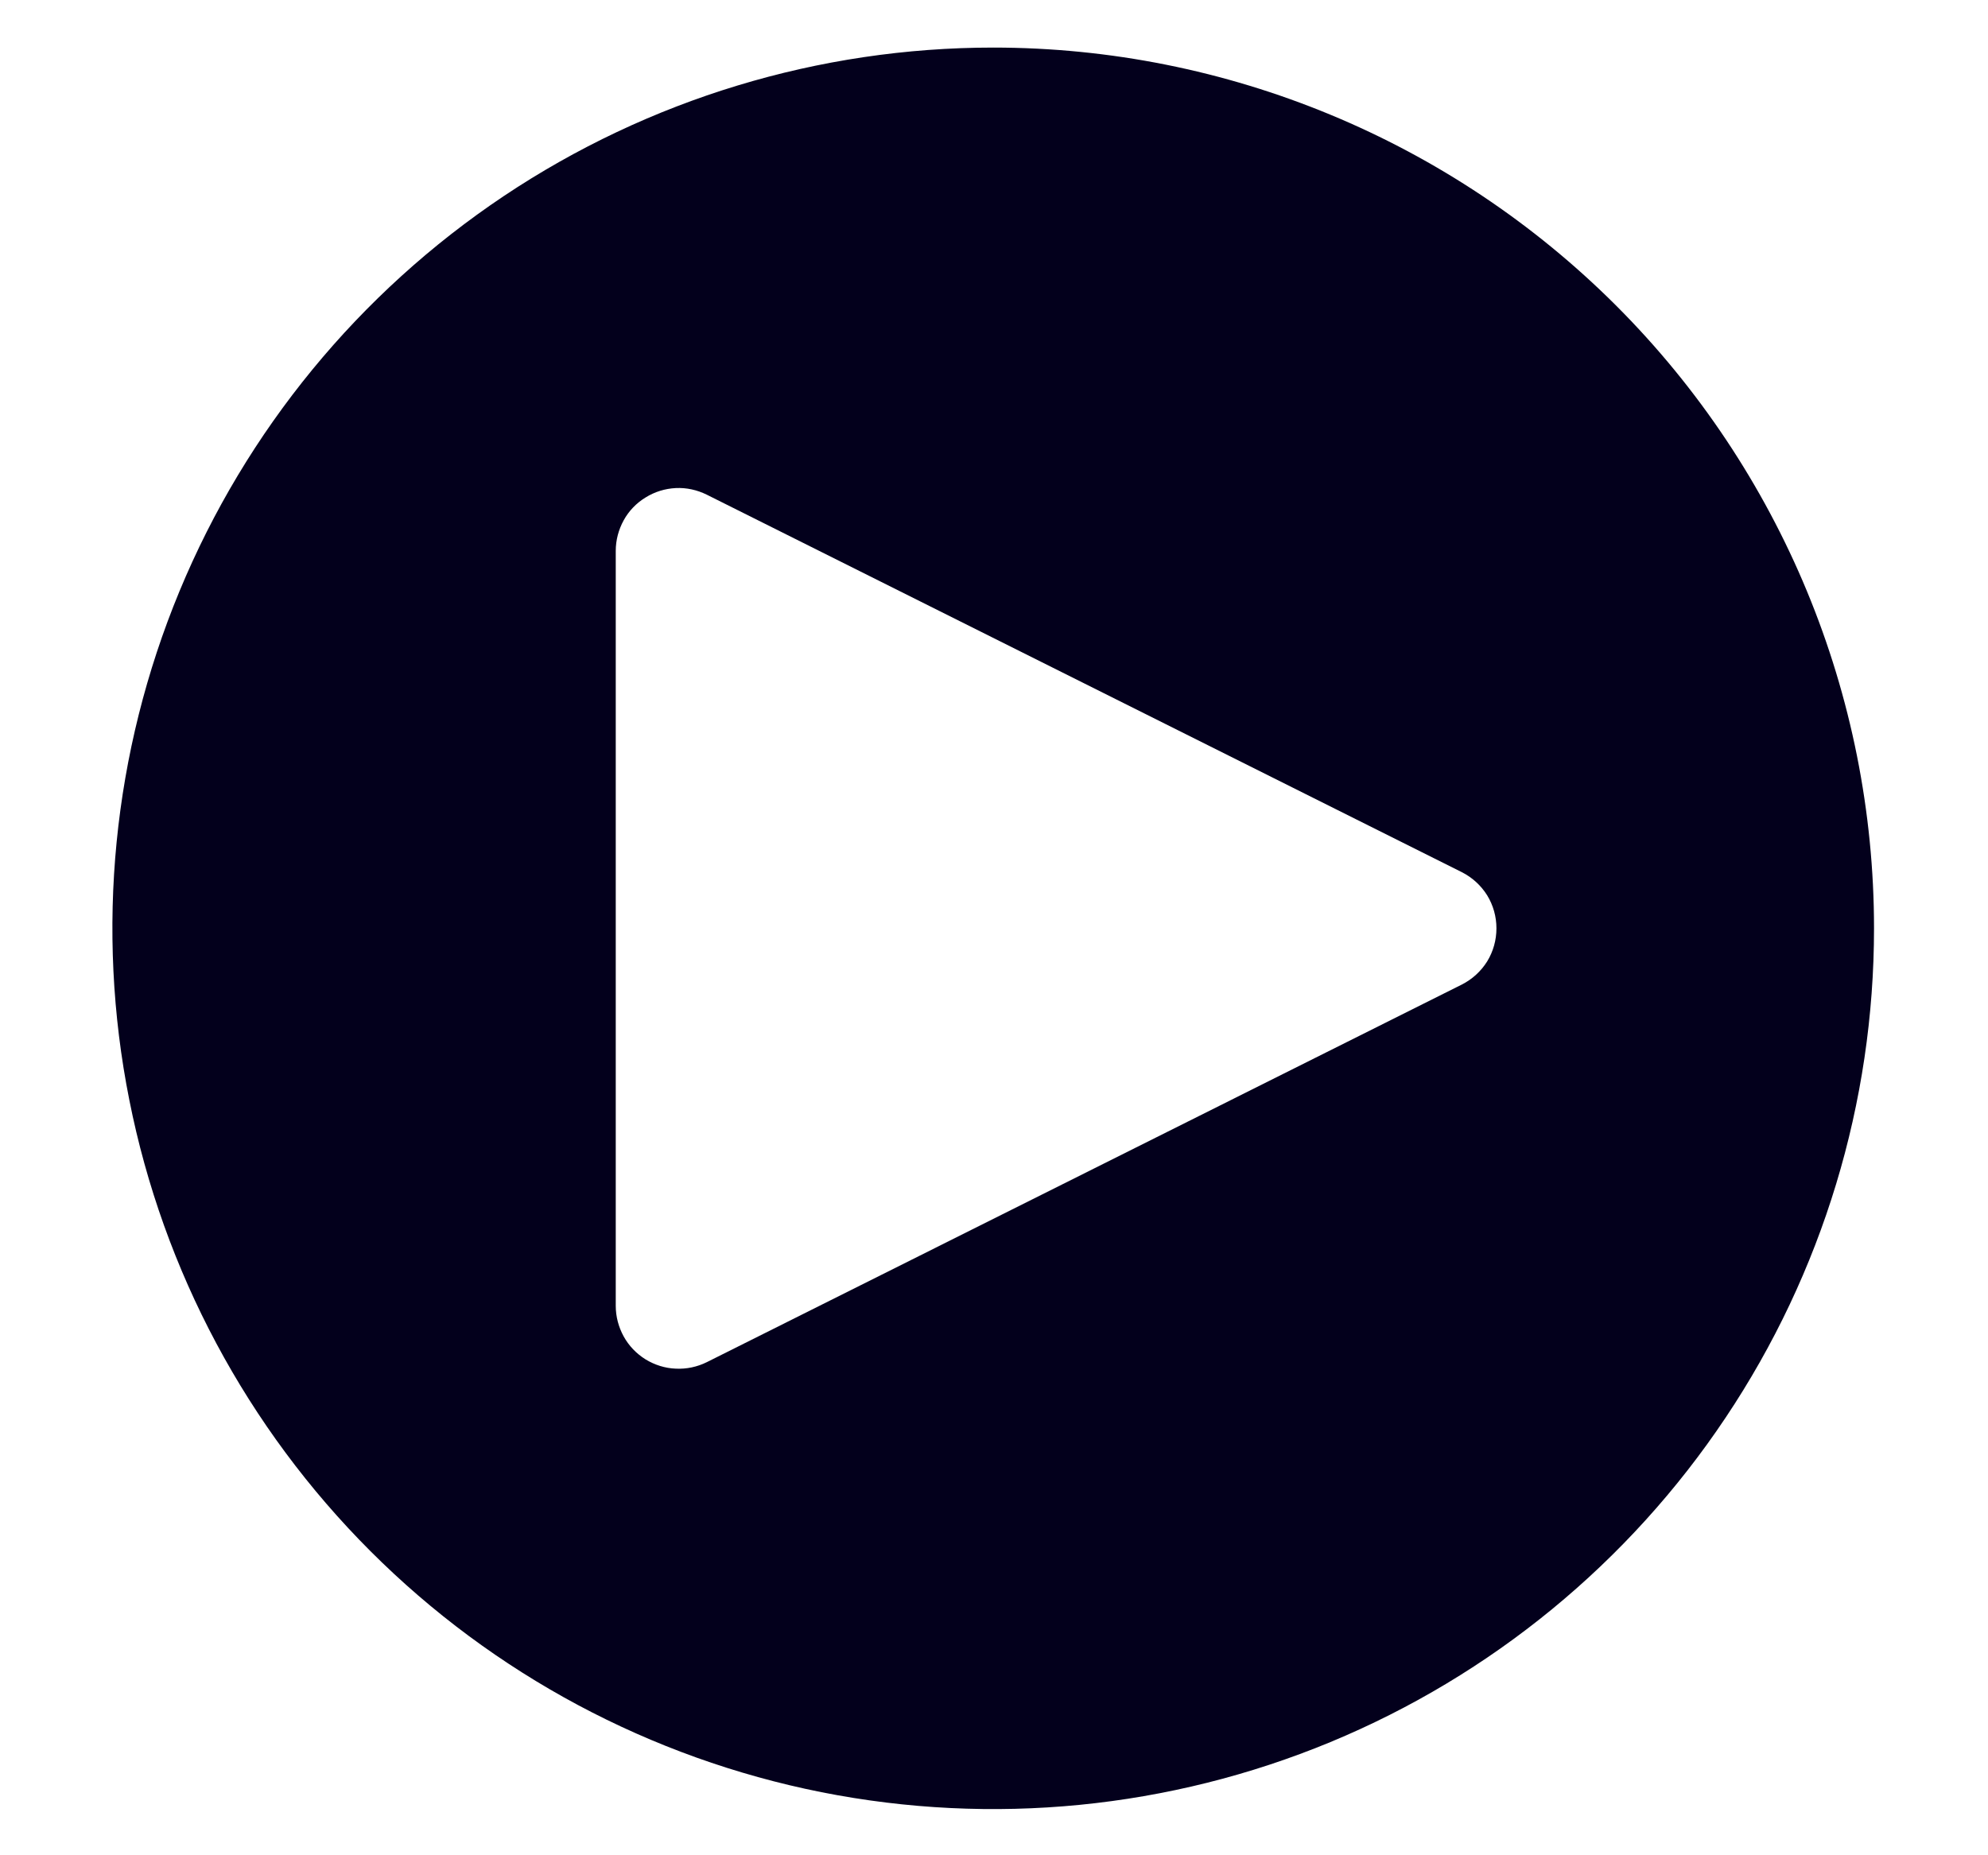 <svg width="15" height="14" viewBox="0 0 15 14" fill="none" xmlns="http://www.w3.org/2000/svg">
<path d="M7.494 0.359C6.18 0.359 4.895 0.749 3.802 1.479C2.709 2.21 1.857 3.248 1.354 4.462C0.851 5.677 0.719 7.013 0.976 8.302C1.232 9.591 1.865 10.775 2.795 11.705C3.724 12.634 4.908 13.267 6.198 13.524C7.487 13.78 8.823 13.649 10.038 13.146C11.252 12.643 12.29 11.791 13.02 10.698C13.751 9.605 14.14 8.32 14.14 7.005C14.14 5.243 13.44 3.552 12.194 2.306C10.947 1.06 9.257 0.359 7.494 0.359ZM11.029 7.43L5.333 10.279C5.26 10.315 5.18 10.332 5.099 10.328C5.018 10.325 4.94 10.3 4.871 10.258C4.802 10.215 4.745 10.156 4.706 10.085C4.667 10.014 4.646 9.935 4.646 9.854V4.157C4.646 4.076 4.667 3.997 4.706 3.926C4.745 3.855 4.802 3.796 4.871 3.754C4.94 3.711 5.018 3.687 5.099 3.683C5.18 3.679 5.26 3.697 5.333 3.733L11.029 6.581C11.108 6.621 11.174 6.681 11.221 6.756C11.267 6.831 11.291 6.917 11.291 7.005C11.291 7.094 11.267 7.18 11.221 7.255C11.174 7.33 11.108 7.39 11.029 7.43" fill="#03001C"/>
</svg>
